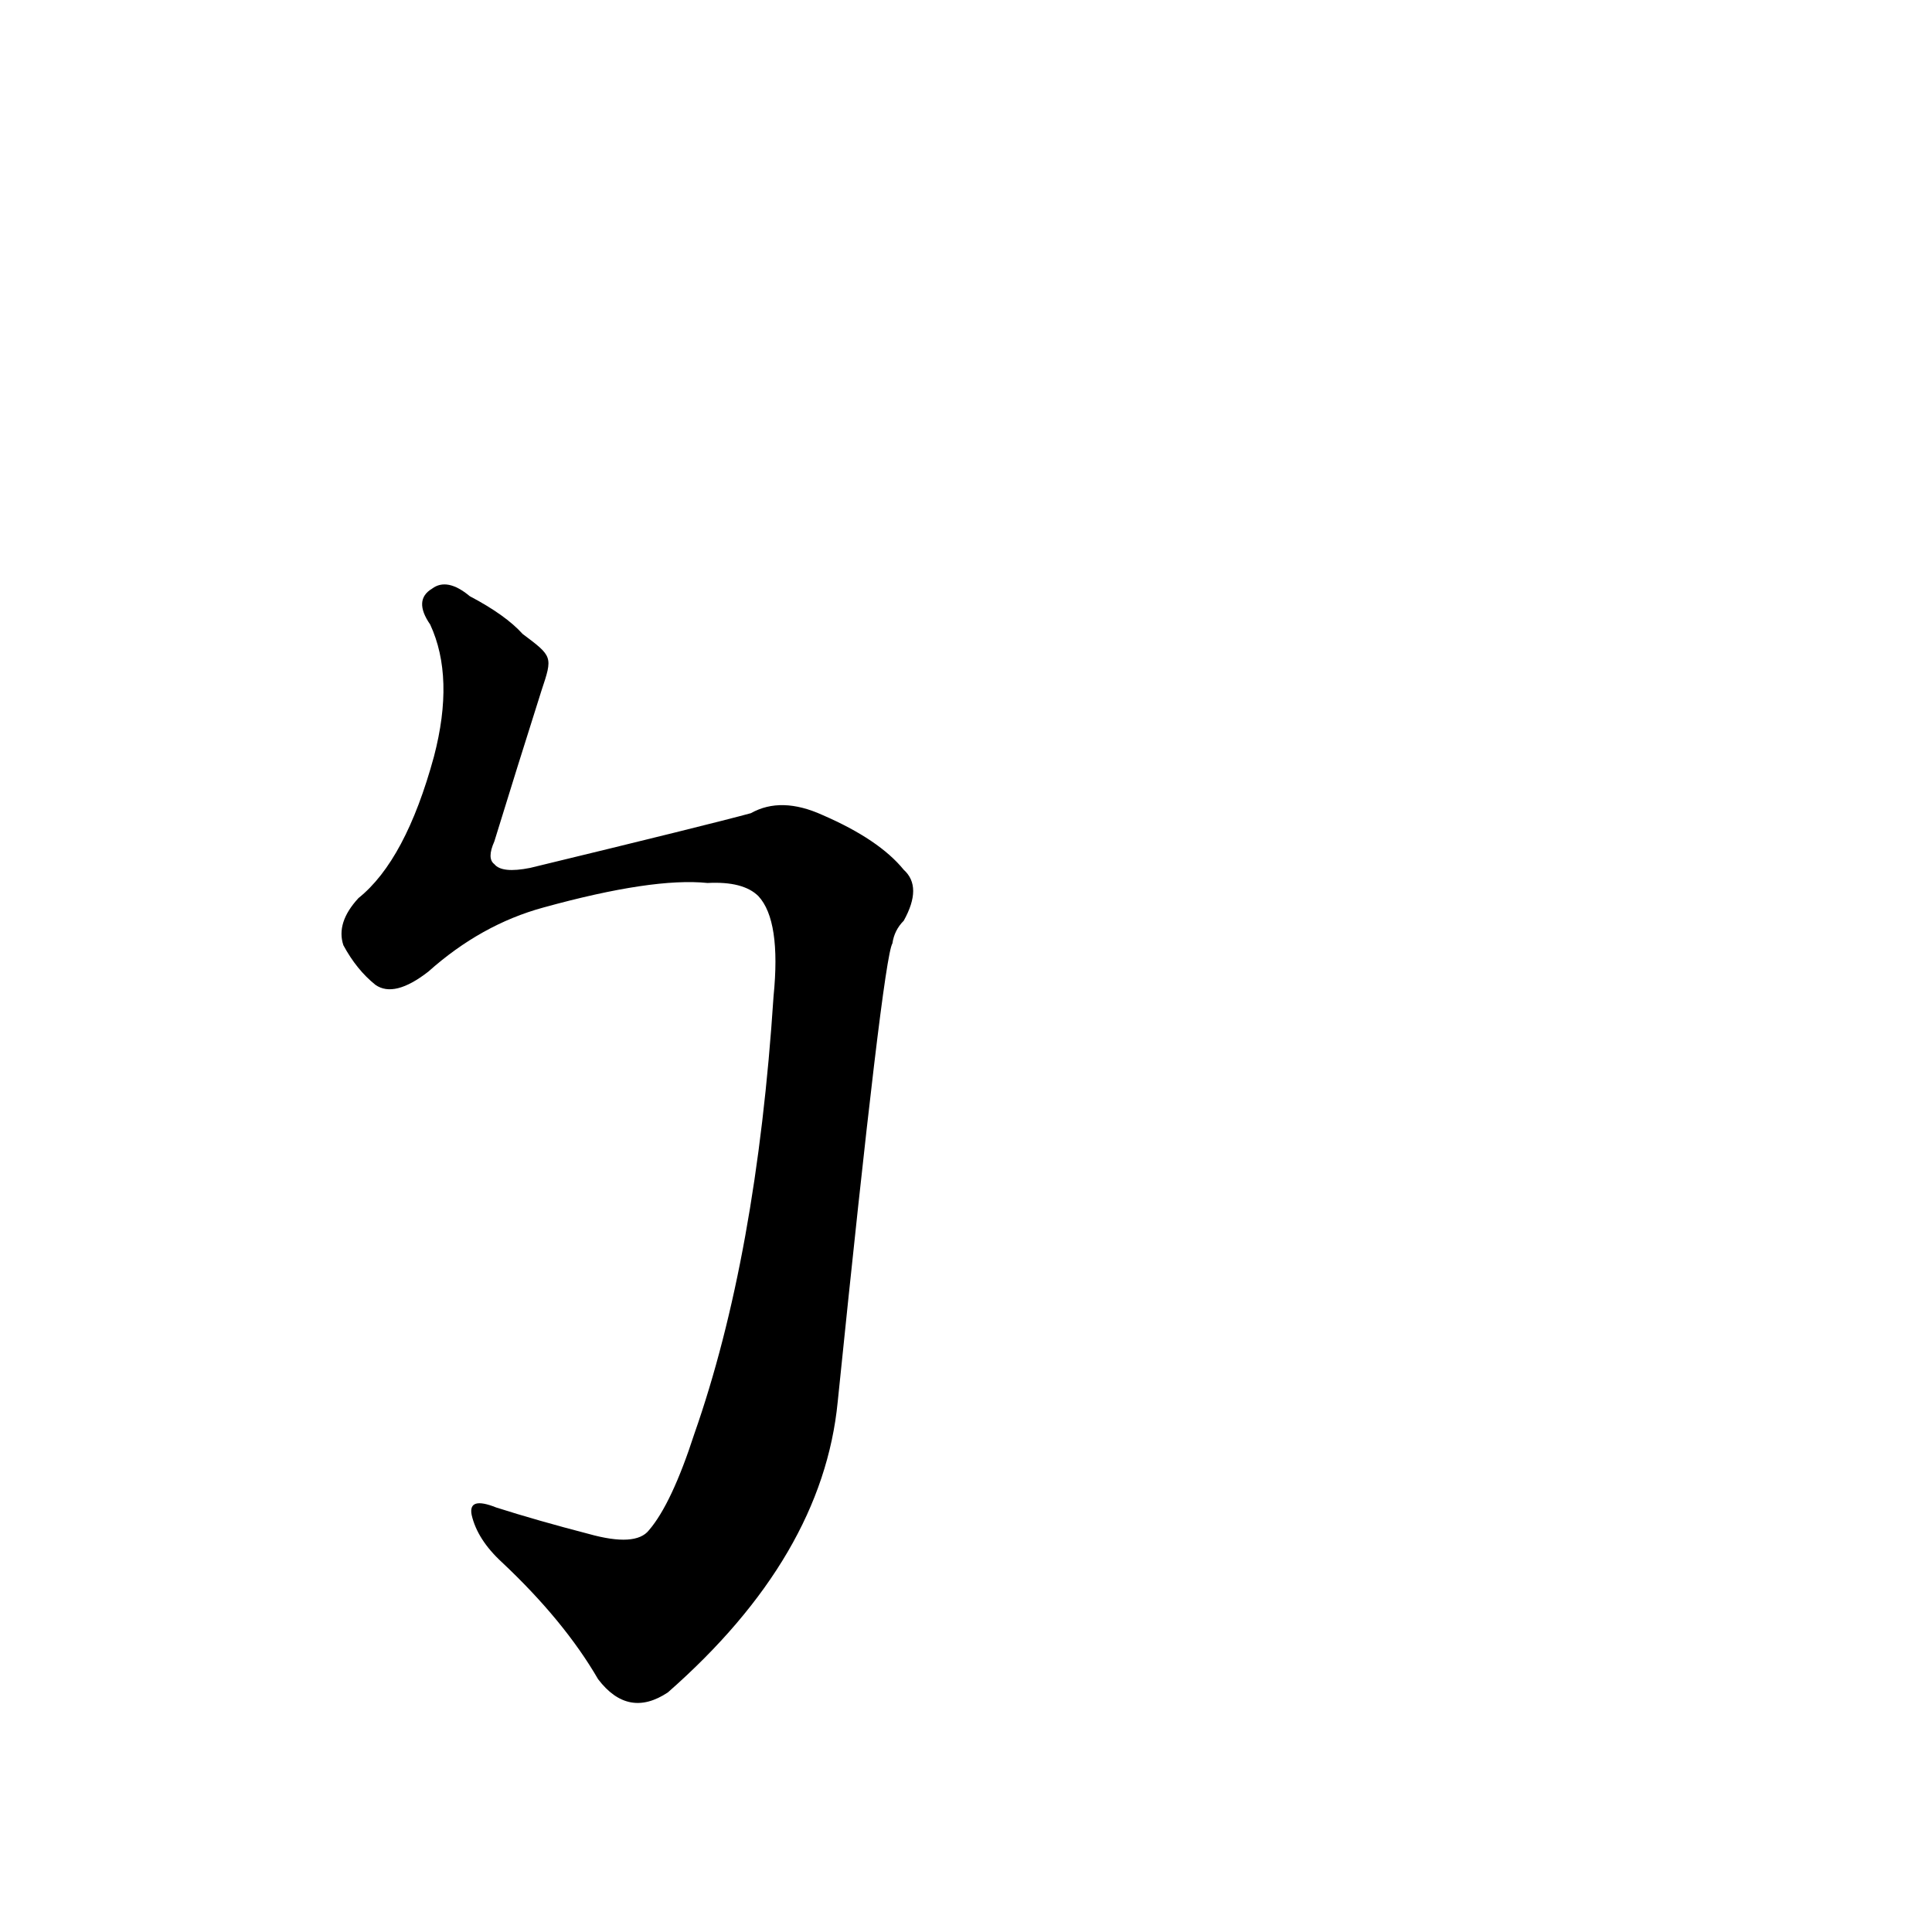 <?xml version='1.0' encoding='utf-8'?>
<svg xmlns="http://www.w3.org/2000/svg" version="1.1" viewBox="0 0 1024 1024"><g transform="scale(1, -1) translate(0, -900)"><path d="M 375 432 Q 394 433 402 425 Q 414 412 410 372 Q 401 234 368 140 Q 356 103 344 89 Q 337 80 312 87 Q 285 94 263 101 Q 248 107 250 97 Q 253 84 266 72 Q 299 41 317 10 Q 333 -11 354 3 Q 436 75 444 157 Q 468 392 473 400 Q 474 407 479 412 Q 489 430 479 439 Q 466 455 436 468 Q 414 478 398 469 Q 376 463 281 440 Q 266 437 262 442 Q 258 445 262 454 Q 274 493 287 534 C 293 552 293 552 277 564 Q 268 574 249 584 Q 237 594 229 588 Q 219 582 228 569 Q 241 541 230 499 Q 215 444 190 424 Q 178 411 182 399 Q 189 386 199 378 Q 209 371 227 385 Q 255 410 288 419 Q 346 435 375 432 Z" fill="black" /></g></svg>